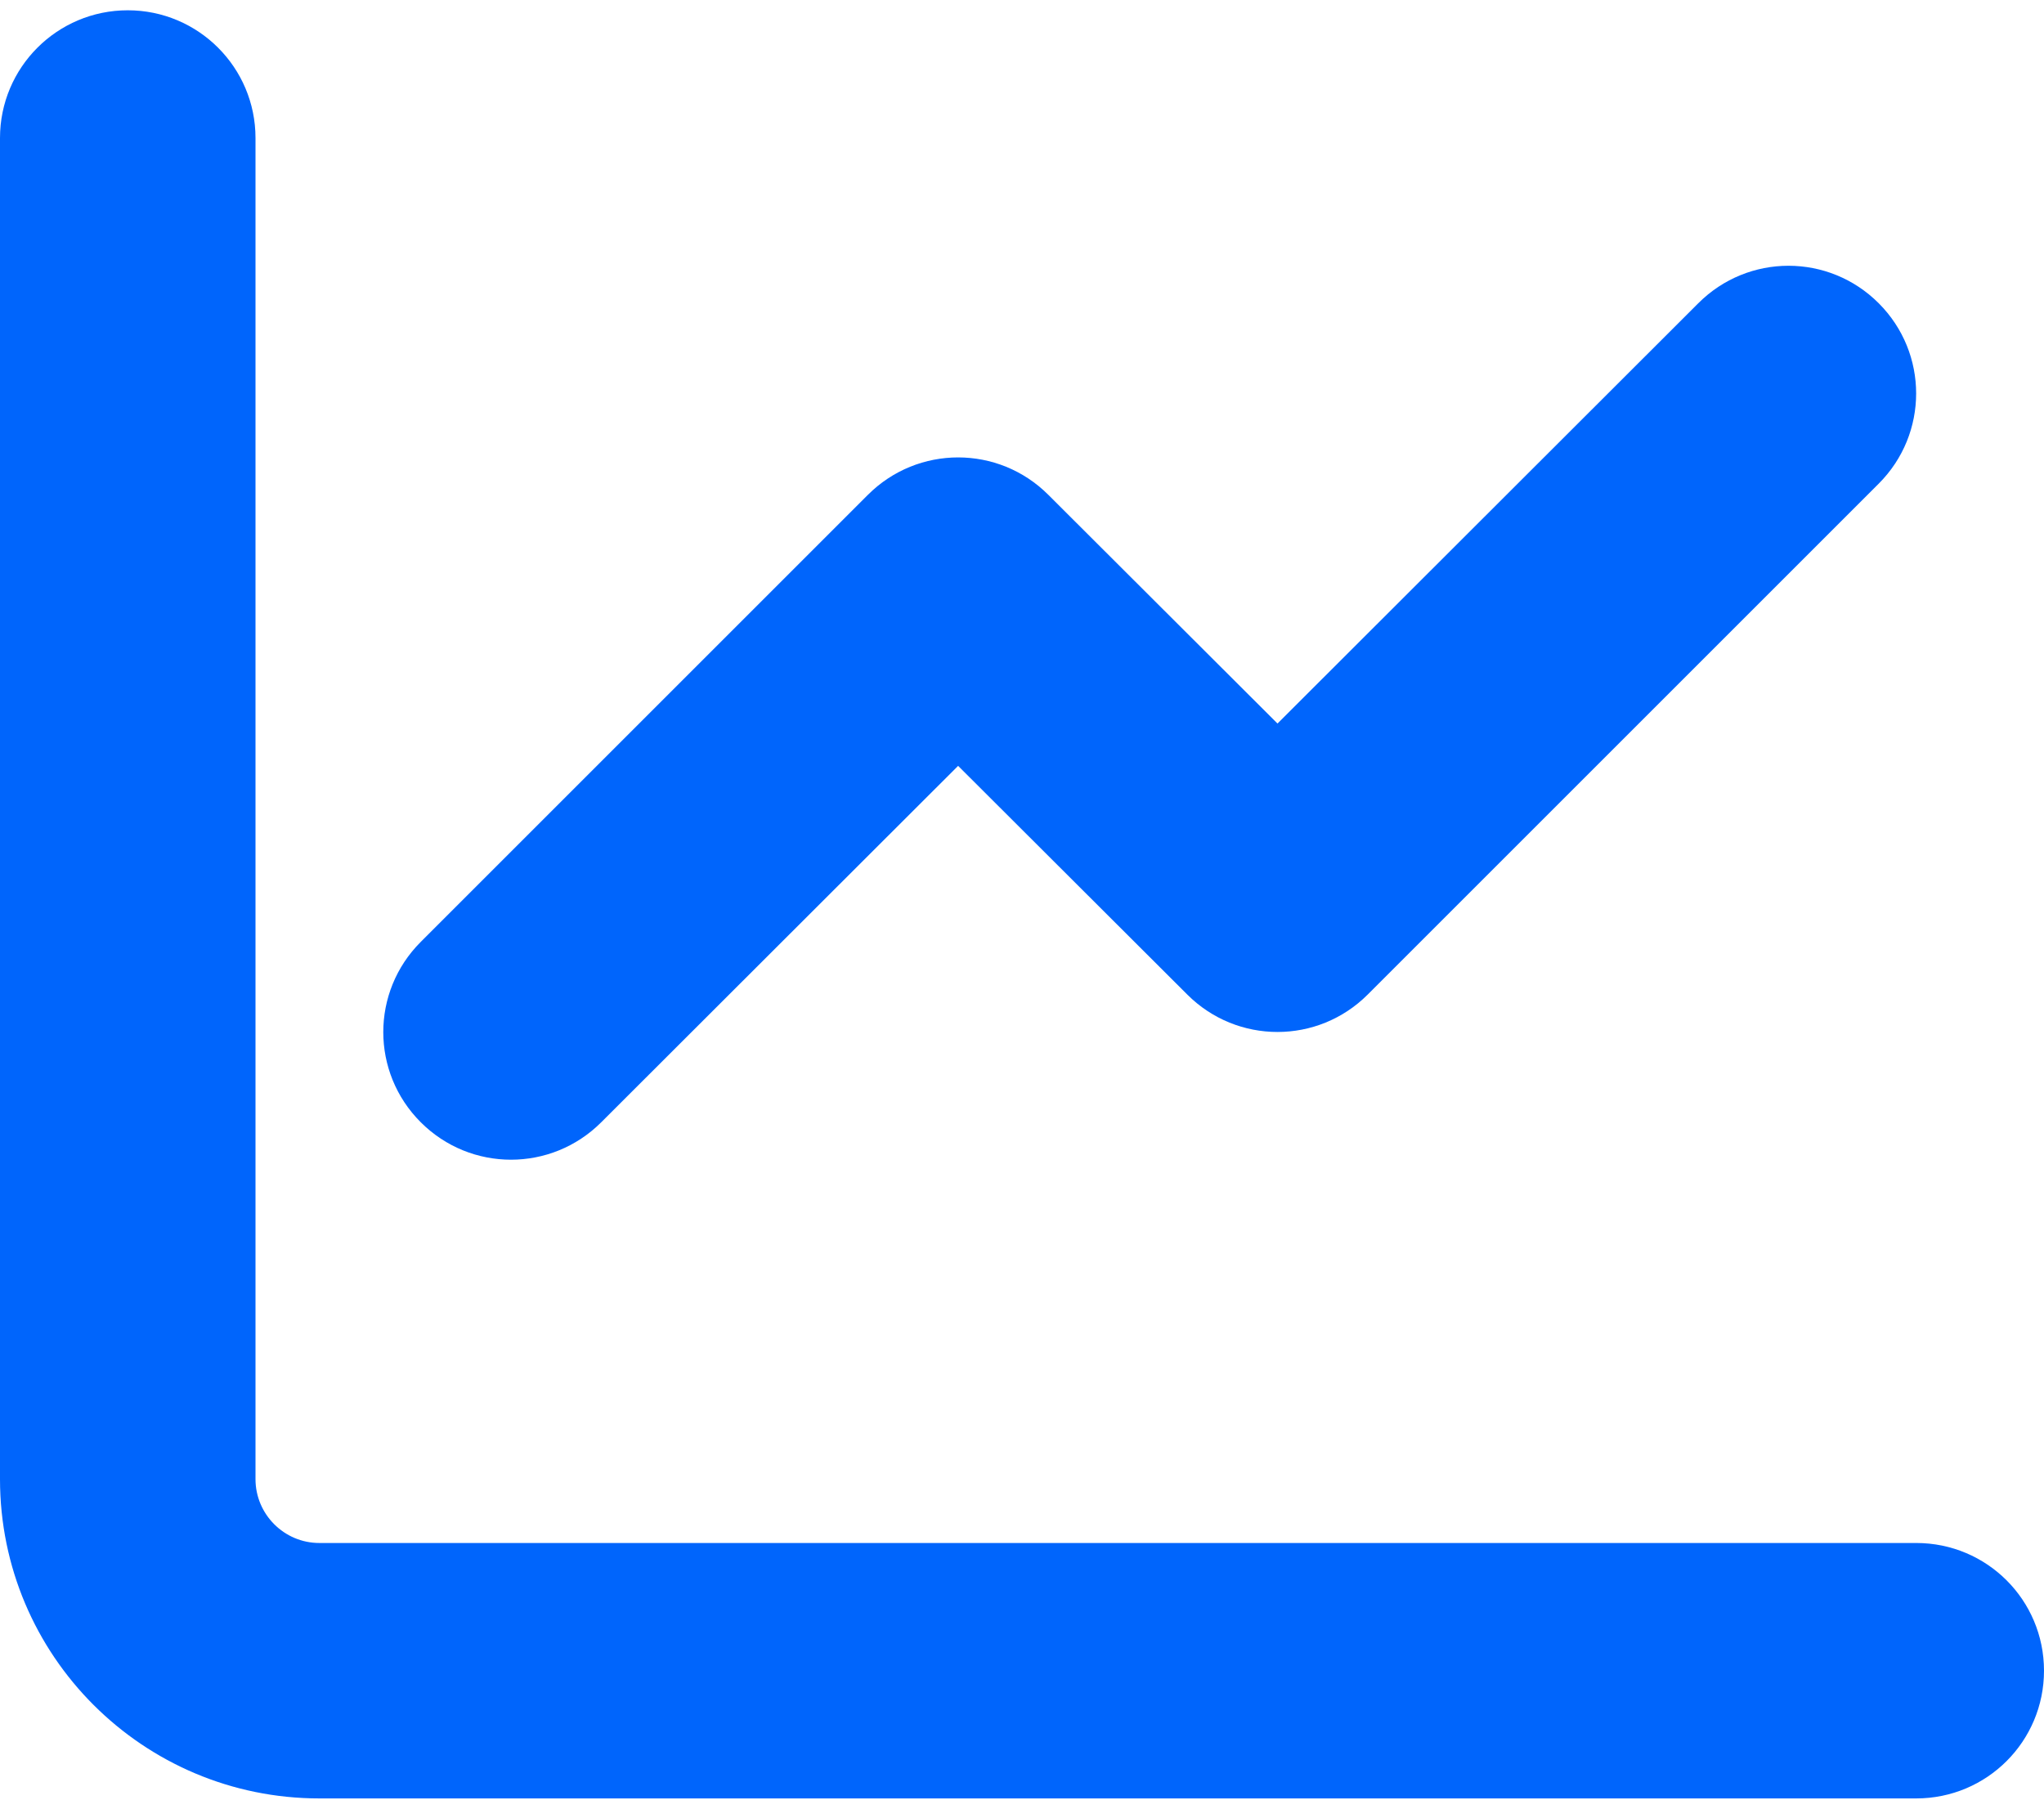 <svg width="87" height="77" viewBox="0 0 87 77" fill="none" xmlns="http://www.w3.org/2000/svg">
<path d="M10.875 62.969C10.875 64.464 12.092 65.688 13.594 65.688H81.562C84.57 65.688 87 68.117 87 71.125C87 74.133 84.57 76.562 81.562 76.562H13.594C6.087 76.562 0 70.479 0 62.969V5.875C0 2.872 2.435 0.438 5.438 0.438C8.44 0.438 10.875 2.872 10.875 5.875V62.969ZM58.215 42.34C56.091 44.464 52.659 44.464 50.535 42.34L40.781 32.604L25.59 47.778C23.466 49.902 20.034 49.902 17.91 47.778C15.782 45.654 15.782 42.221 17.91 40.097L36.941 21.066C39.065 18.942 42.498 18.942 44.621 21.066L54.375 30.802L72.285 12.91C74.409 10.782 77.841 10.782 79.965 12.91C82.089 15.034 82.089 18.466 79.965 20.59L58.215 42.34Z" fill="#0065FC"/>
</svg>
